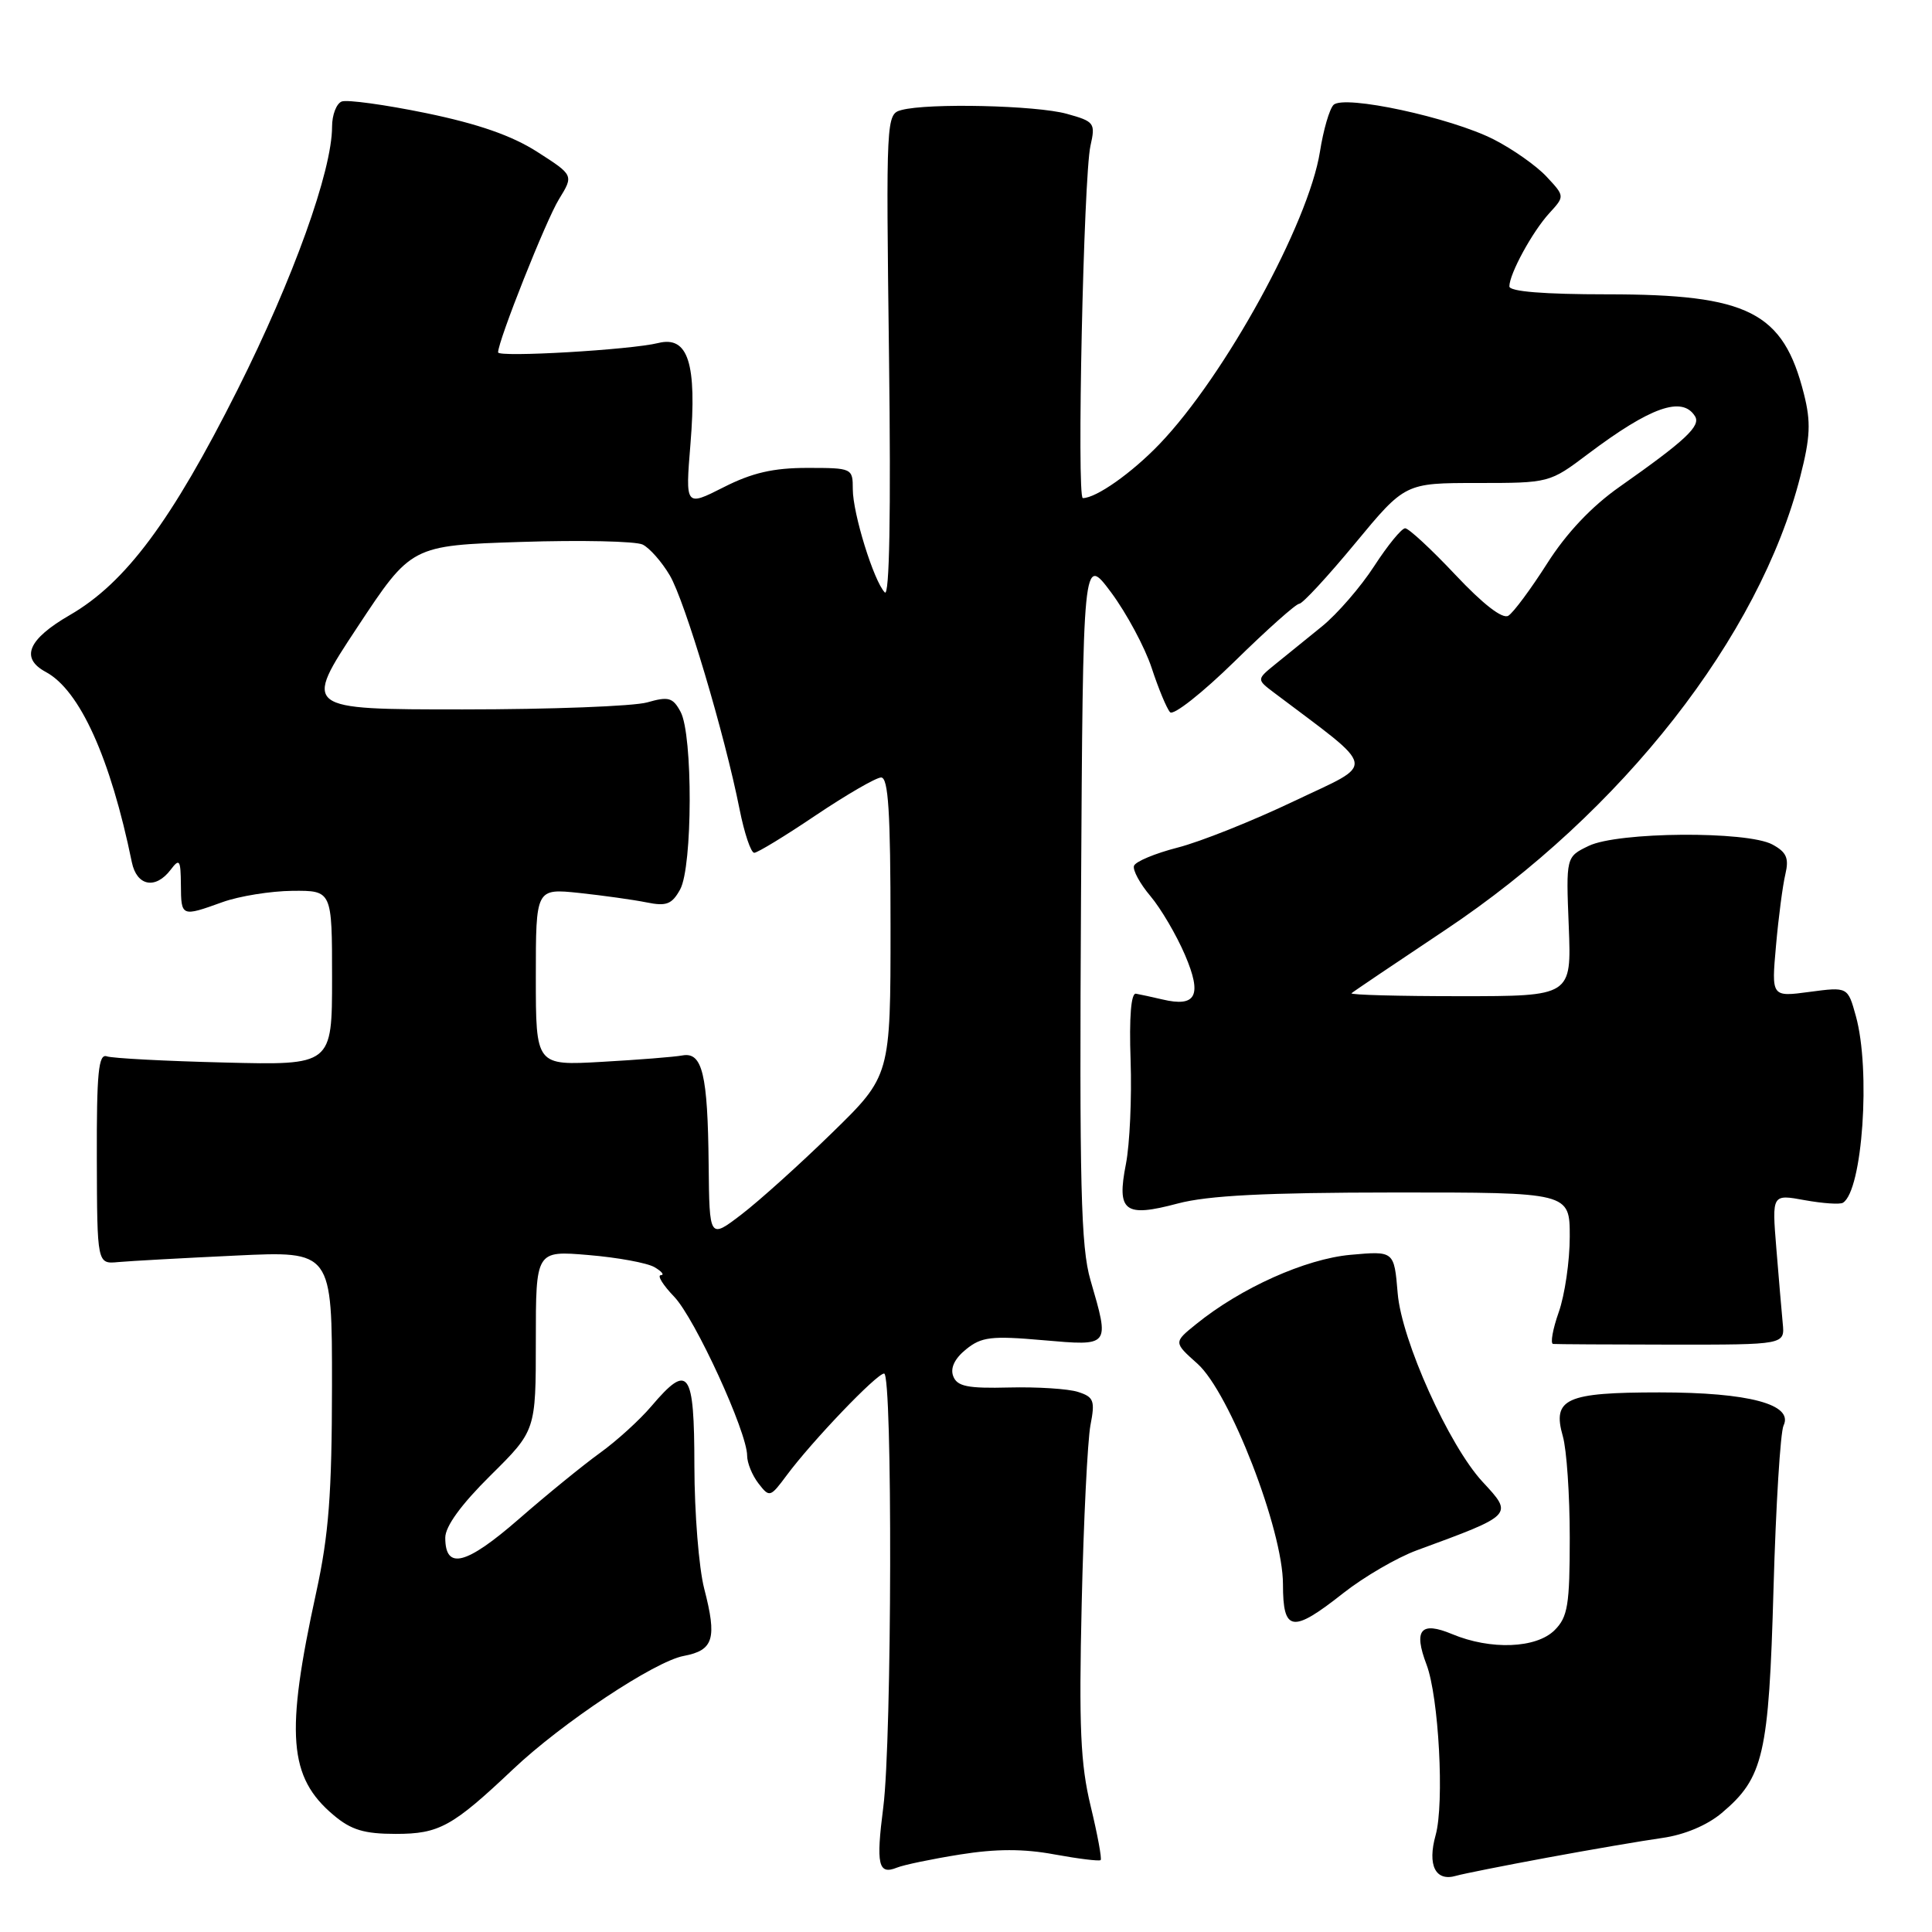 <?xml version="1.0" encoding="UTF-8" standalone="no"?>
<!DOCTYPE svg PUBLIC "-//W3C//DTD SVG 1.1//EN" "http://www.w3.org/Graphics/SVG/1.1/DTD/svg11.dtd" >
<svg xmlns="http://www.w3.org/2000/svg" xmlns:xlink="http://www.w3.org/1999/xlink" version="1.1" viewBox="0 0 256 256">
 <g >
 <path fill="currentColor"
d=" M 205.00 246.15 C 210.78 245.08 217.64 243.91 220.25 243.54 C 223.18 243.13 226.19 241.87 228.13 240.24 C 233.69 235.56 234.38 232.54 235.00 210.50 C 235.31 199.50 235.91 189.78 236.33 188.89 C 237.68 186.09 231.73 184.50 219.90 184.50 C 207.48 184.50 205.66 185.32 207.08 190.30 C 207.59 192.05 208.00 198.10 208.00 203.74 C 208.00 212.67 207.74 214.26 206.00 216.00 C 203.57 218.43 197.52 218.66 192.42 216.53 C 188.25 214.79 187.27 215.95 189.02 220.56 C 190.65 224.85 191.40 238.94 190.23 243.16 C 189.11 247.17 190.21 249.36 192.95 248.55 C 193.80 248.30 199.22 247.22 205.00 246.15 Z  M 127.22 245.73 C 131.98 244.97 135.63 244.96 139.72 245.72 C 142.90 246.30 145.65 246.64 145.84 246.47 C 146.02 246.30 145.43 243.09 144.52 239.33 C 143.17 233.75 142.95 228.85 143.33 212.50 C 143.58 201.50 144.11 190.86 144.49 188.85 C 145.12 185.60 144.94 185.11 142.85 184.44 C 141.56 184.02 137.45 183.76 133.72 183.85 C 128.22 183.99 126.83 183.71 126.31 182.36 C 125.89 181.28 126.49 180.02 128.01 178.79 C 130.05 177.14 131.36 176.98 138.18 177.58 C 147.15 178.36 147.06 178.47 144.49 169.61 C 143.22 165.25 143.02 157.10 143.24 118.96 C 143.50 73.50 143.50 73.50 147.23 78.50 C 149.27 81.25 151.69 85.75 152.60 88.50 C 153.50 91.25 154.60 93.89 155.04 94.37 C 155.48 94.85 159.33 91.81 163.61 87.62 C 167.88 83.43 171.73 80.00 172.16 80.00 C 172.59 80.00 175.92 76.40 179.56 72.00 C 186.18 64.00 186.18 64.00 195.75 64.00 C 205.29 64.00 205.33 63.99 210.41 60.16 C 218.70 53.92 222.91 52.43 224.60 55.16 C 225.39 56.44 223.34 58.36 214.61 64.50 C 210.89 67.11 207.56 70.64 205.00 74.67 C 202.84 78.06 200.53 81.18 199.86 81.59 C 199.09 82.06 196.52 80.07 192.85 76.17 C 189.66 72.78 186.66 70.00 186.19 70.00 C 185.72 70.00 183.88 72.25 182.09 75.01 C 180.31 77.76 177.19 81.36 175.17 83.00 C 173.15 84.63 170.38 86.89 169.00 88.00 C 166.50 90.03 166.50 90.03 168.80 91.77 C 182.71 102.27 182.46 100.92 171.46 106.16 C 165.97 108.78 159.03 111.55 156.04 112.31 C 153.05 113.08 150.45 114.16 150.26 114.73 C 150.07 115.29 151.05 117.10 152.44 118.74 C 153.83 120.39 155.89 123.90 157.02 126.54 C 159.32 131.91 158.51 133.50 154.02 132.43 C 152.65 132.11 151.08 131.77 150.52 131.67 C 149.87 131.56 149.61 134.78 149.81 140.50 C 149.98 145.45 149.70 151.63 149.19 154.24 C 147.95 160.55 149.00 161.35 156.06 159.47 C 160.06 158.41 167.65 158.02 184.75 158.01 C 208.00 158.00 208.00 158.00 208.00 163.87 C 208.00 167.11 207.34 171.61 206.54 173.87 C 205.74 176.14 205.41 178.03 205.79 178.08 C 206.18 178.12 213.25 178.16 221.50 178.17 C 236.50 178.18 236.50 178.18 236.22 175.34 C 236.07 173.78 235.69 169.29 235.37 165.37 C 234.79 158.23 234.79 158.23 239.14 159.03 C 241.53 159.46 243.81 159.62 244.20 159.37 C 246.79 157.78 247.90 141.77 245.91 134.63 C 244.84 130.76 244.84 130.76 239.78 131.43 C 234.72 132.11 234.72 132.11 235.33 125.30 C 235.66 121.56 236.22 117.30 236.57 115.84 C 237.07 113.71 236.73 112.92 234.85 111.90 C 231.49 110.09 214.35 110.21 210.50 112.09 C 207.50 113.54 207.50 113.54 207.87 122.77 C 208.23 132.00 208.23 132.00 193.45 132.00 C 185.32 132.00 178.85 131.83 179.08 131.61 C 179.31 131.40 184.90 127.63 191.50 123.23 C 214.93 107.61 233.16 84.33 238.55 63.13 C 239.88 57.93 239.97 55.92 239.03 52.20 C 236.29 41.33 231.69 39.00 212.98 39.00 C 204.58 39.00 200.00 38.63 200.00 37.95 C 200.00 36.29 203.04 30.71 205.29 28.25 C 207.35 26.00 207.35 26.00 204.92 23.40 C 203.59 21.97 200.45 19.76 197.94 18.48 C 192.23 15.57 178.08 12.52 176.70 13.90 C 176.16 14.44 175.35 17.23 174.90 20.10 C 173.39 29.59 162.31 49.80 153.65 58.83 C 149.97 62.67 145.25 66.00 143.48 66.00 C 142.66 66.00 143.58 23.39 144.49 19.33 C 145.17 16.30 145.03 16.10 141.35 15.08 C 137.32 13.96 122.97 13.63 119.45 14.58 C 117.42 15.12 117.40 15.53 117.80 47.32 C 118.06 68.13 117.86 79.15 117.24 78.50 C 115.78 77.00 113.00 68.03 113.00 64.82 C 113.00 62.04 112.92 62.00 106.97 62.00 C 102.47 62.00 99.64 62.65 95.87 64.57 C 90.81 67.13 90.81 67.13 91.49 58.82 C 92.36 48.15 91.19 44.47 87.23 45.45 C 83.57 46.36 66.00 47.38 66.00 46.69 C 66.00 45.16 72.37 29.13 74.07 26.39 C 76.02 23.22 76.02 23.22 71.20 20.13 C 67.83 17.97 63.38 16.42 56.47 14.99 C 51.02 13.87 45.98 13.18 45.28 13.45 C 44.58 13.72 44.00 15.22 44.00 16.79 C 44.00 22.63 38.85 36.95 31.48 51.63 C 22.72 69.06 16.64 77.23 9.25 81.50 C 3.70 84.71 2.65 87.20 6.07 89.04 C 10.57 91.45 14.64 100.44 17.47 114.25 C 18.12 117.41 20.60 117.89 22.61 115.25 C 23.79 113.69 23.94 113.92 23.97 117.25 C 24.00 121.49 24.03 121.50 29.50 119.53 C 31.70 118.74 35.86 118.07 38.75 118.04 C 44.00 118.00 44.00 118.00 44.00 129.57 C 44.00 141.15 44.00 141.15 29.75 140.79 C 21.91 140.60 14.89 140.23 14.15 139.97 C 13.05 139.59 12.80 142.15 12.83 153.50 C 12.87 167.50 12.87 167.50 15.68 167.23 C 17.23 167.09 24.24 166.70 31.25 166.37 C 44.00 165.76 44.00 165.76 43.99 183.63 C 43.98 197.97 43.56 203.38 41.90 211.00 C 37.79 229.79 38.23 235.50 44.21 240.52 C 46.53 242.48 48.27 243.00 52.44 243.00 C 58.20 243.00 59.94 242.04 68.00 234.42 C 74.48 228.29 86.76 220.13 90.60 219.42 C 94.56 218.67 95.03 217.14 93.31 210.50 C 92.60 207.75 92.02 200.44 92.01 194.25 C 92.00 181.56 91.25 180.52 86.32 186.32 C 84.77 188.15 81.70 190.94 79.50 192.52 C 77.30 194.11 72.45 198.05 68.73 201.30 C 61.74 207.38 59.00 208.07 59.00 203.75 C 59.00 202.25 61.11 199.35 65.00 195.50 C 71.00 189.56 71.00 189.56 71.00 177.64 C 71.00 165.71 71.00 165.71 77.98 166.30 C 81.82 166.62 85.76 167.34 86.73 167.91 C 87.70 168.48 88.08 168.95 87.56 168.97 C 87.05 168.99 87.84 170.27 89.33 171.82 C 92.09 174.70 99.00 189.76 99.00 192.89 C 99.00 193.84 99.67 195.49 100.50 196.56 C 101.96 198.45 102.06 198.42 104.23 195.50 C 107.59 190.97 116.17 182.00 117.15 182.00 C 118.28 182.00 118.19 230.55 117.04 239.46 C 116.06 247.09 116.37 248.47 118.85 247.47 C 119.76 247.10 123.52 246.32 127.22 245.73 Z  M 178.00 211.09 C 180.72 208.95 185.09 206.40 187.72 205.43 C 200.60 200.70 200.54 200.76 196.45 196.35 C 192.00 191.55 185.71 177.59 185.20 171.36 C 184.73 165.75 184.73 165.75 178.95 166.27 C 172.99 166.81 164.42 170.65 158.50 175.45 C 155.50 177.87 155.50 177.87 158.66 180.69 C 162.93 184.49 170.00 202.71 170.00 209.92 C 170.00 216.26 171.23 216.44 178.00 211.09 Z  M 93.90 154.33 C 93.78 142.33 93.07 139.37 90.43 139.85 C 89.37 140.05 84.56 140.43 79.75 140.70 C 71.00 141.20 71.00 141.20 71.00 129.46 C 71.00 117.72 71.00 117.72 76.75 118.32 C 79.91 118.66 83.92 119.22 85.66 119.57 C 88.30 120.11 89.03 119.83 90.12 117.86 C 91.78 114.86 91.82 97.35 90.18 94.32 C 89.16 92.42 88.58 92.26 85.76 93.07 C 83.97 93.58 72.98 94.00 61.34 94.00 C 40.16 94.00 40.16 94.00 47.33 83.14 C 54.50 72.28 54.50 72.28 69.00 71.81 C 76.97 71.55 84.25 71.71 85.16 72.16 C 86.07 72.61 87.69 74.44 88.75 76.24 C 90.76 79.64 96.03 97.31 98.00 107.25 C 98.63 110.41 99.50 113.00 99.94 113.00 C 100.37 113.00 104.05 110.76 108.11 108.02 C 112.18 105.29 116.06 103.04 116.75 103.02 C 117.71 103.01 118.00 107.61 118.00 122.77 C 118.00 142.55 118.00 142.55 110.25 150.11 C 105.99 154.27 100.59 159.13 98.25 160.92 C 94.00 164.17 94.00 164.17 93.90 154.33 Z "/>
</g>
</svg>